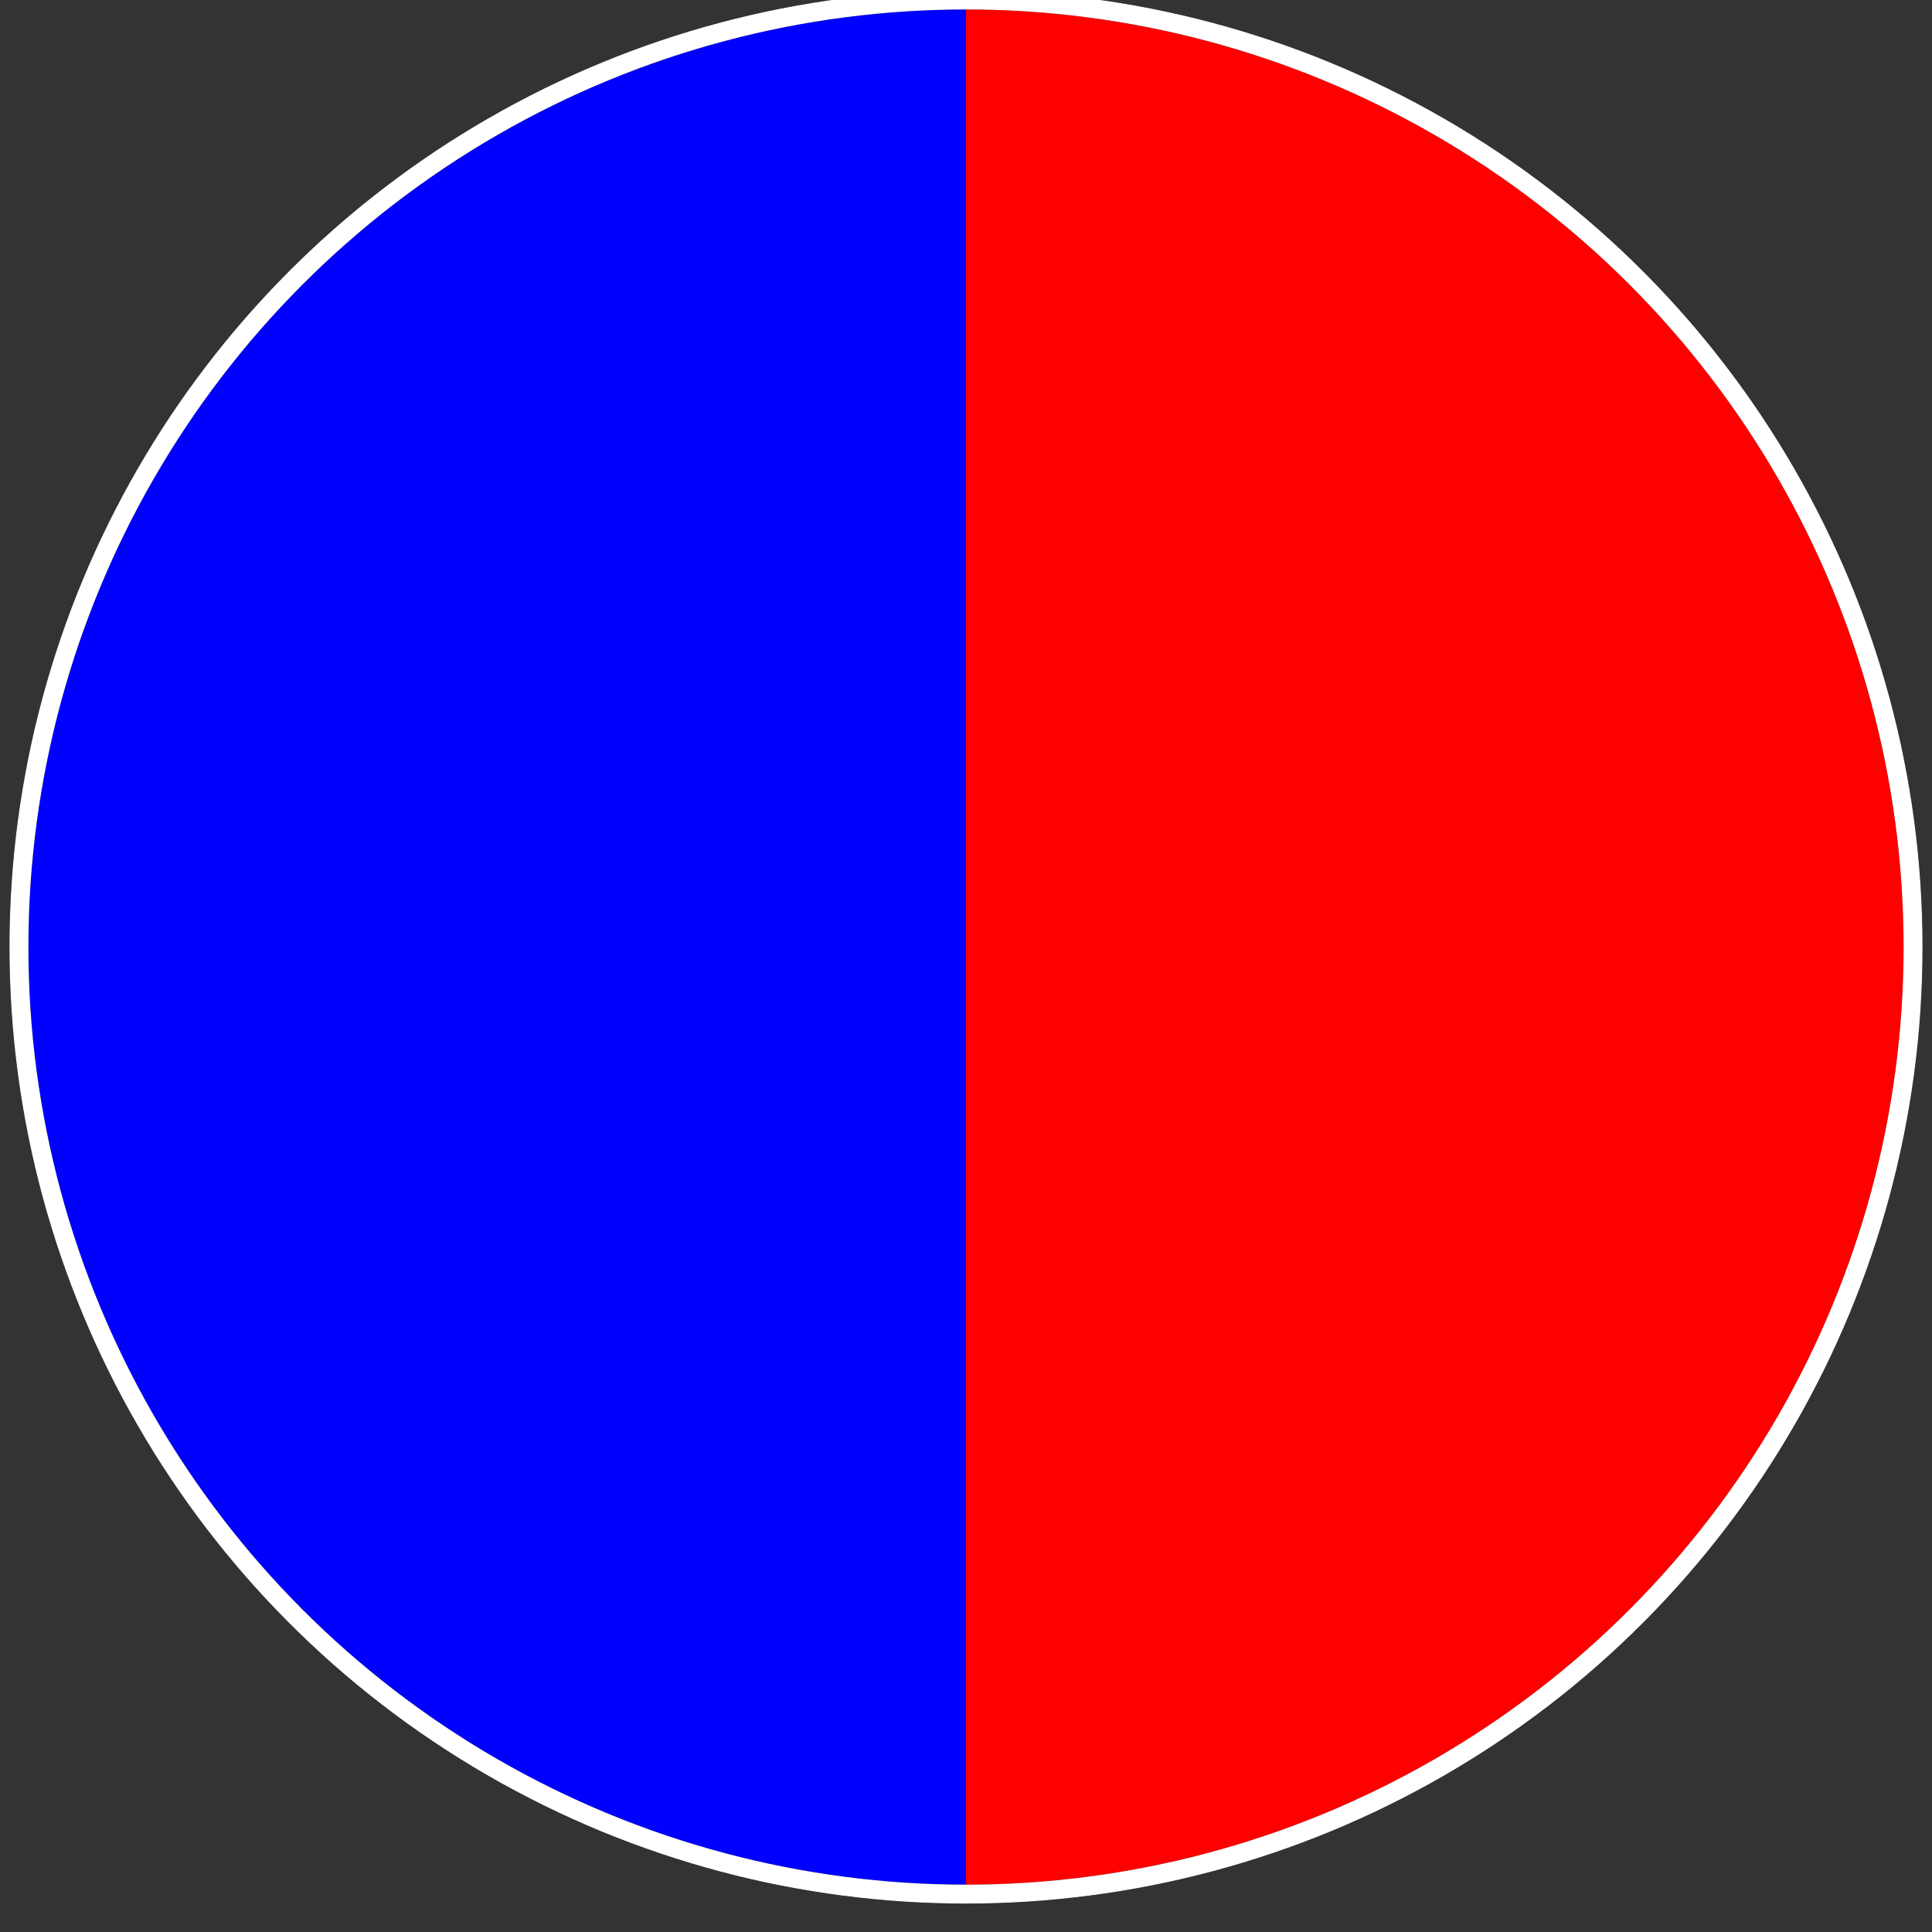 <?xml version="1.0" encoding="UTF-8" standalone="no"?>
<!-- Created with Inkscape (http://www.inkscape.org/) -->

<svg
   xmlns:dc="http://purl.org/dc/elements/1.1/"
   xmlns:cc="http://creativecommons.org/ns#"
   xmlns:rdf="http://www.w3.org/1999/02/22-rdf-syntax-ns#"
   xmlns:svg="http://www.w3.org/2000/svg"
   xmlns="http://www.w3.org/2000/svg"
   xmlns:sodipodi="http://sodipodi.sourceforge.net/DTD/sodipodi-0.dtd"
   xmlns:inkscape="http://www.inkscape.org/namespaces/inkscape"
   width="102"
   height="102"
   id="svg2"
   version="1.1"
   inkscape:version="0.48.4 r9939"
   sodipodi:docname="moonDiag3.svg">
	<rect width="100%" height="100%" fill="#333333" stroke="none"/>
	<title>Test MoonDiag3.svg</title>
	<circle id="background" cx="51" cy="50" r="50" style="stroke: black; fill: black"/>
	<path id="rightArc" d="M 51,0 A50,50 0 0,1 51,100" 
	 style="stroke: black; fill: red" 
	/> 
	<path id="leftArc" d="M 51,0 A50,50 0 1,0 51,100" 
	 style="stroke: black; fill: blue" 
	/> 
	<circle id="outline" cx="51" cy="50" r="50" style="stroke: white; fill: none"/>

</svg>
